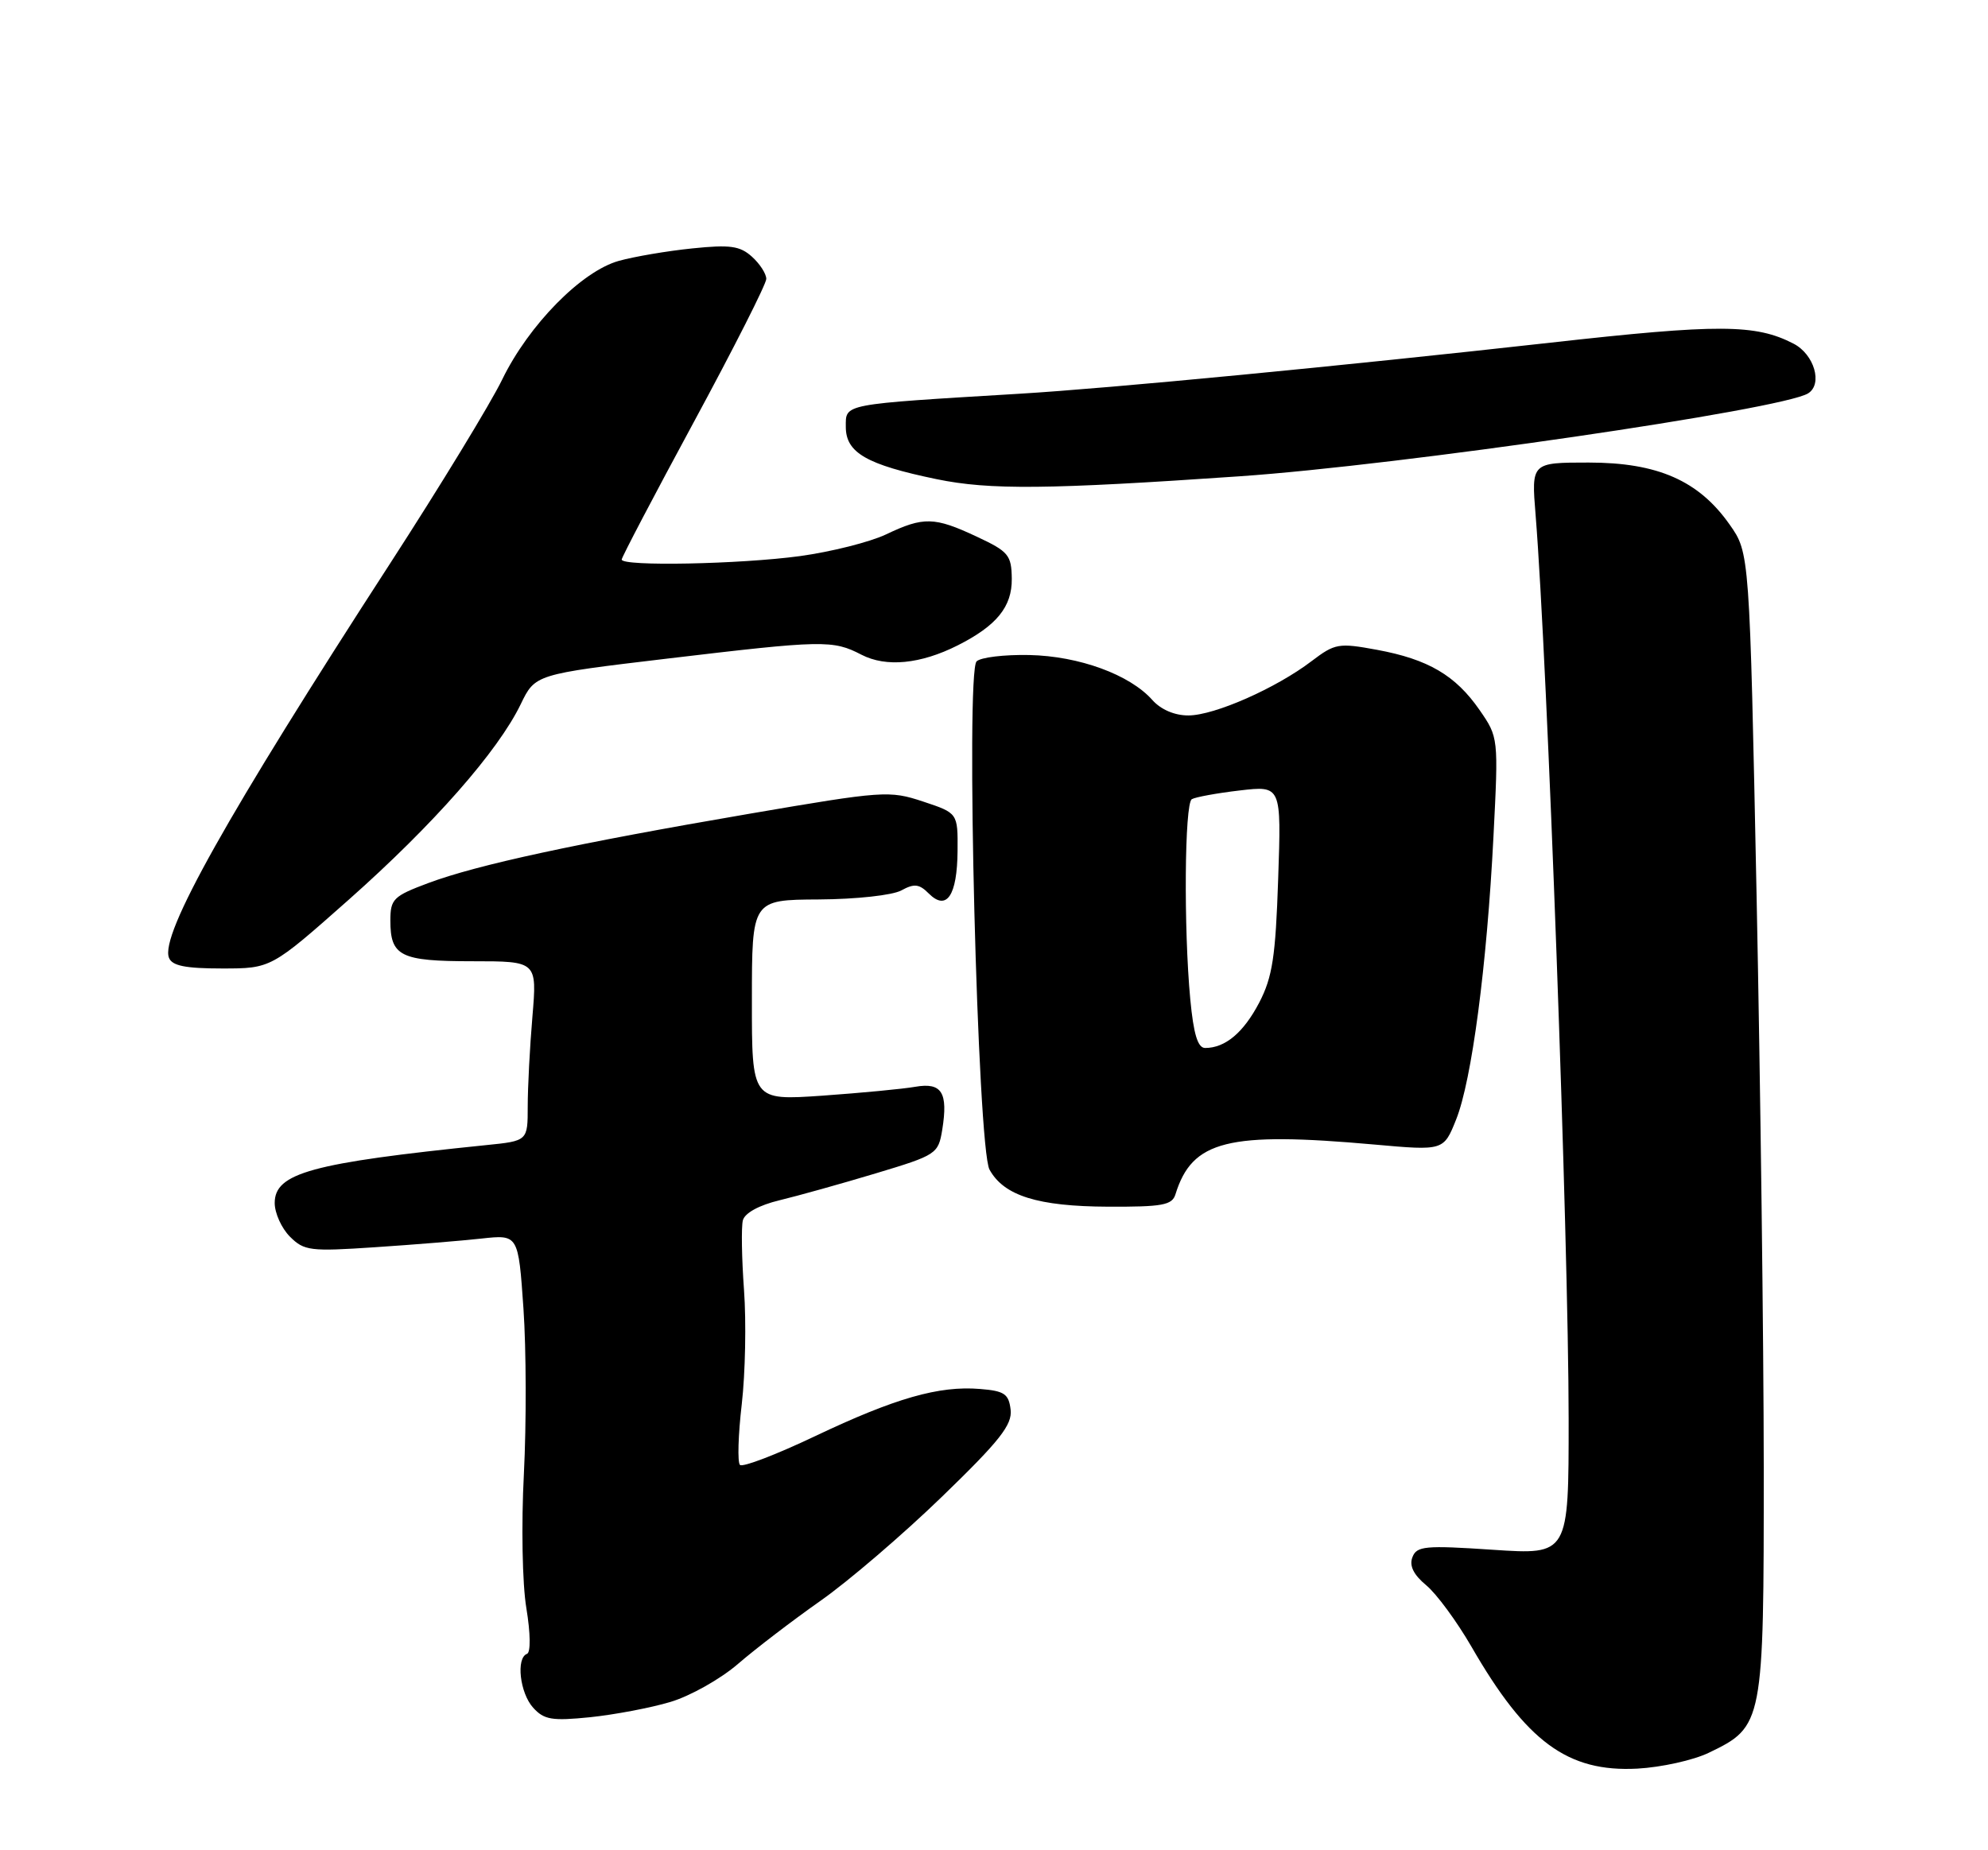 <?xml version="1.0" encoding="UTF-8" standalone="no"?>
<!DOCTYPE svg PUBLIC "-//W3C//DTD SVG 1.1//EN" "http://www.w3.org/Graphics/SVG/1.1/DTD/svg11.dtd" >
<svg xmlns="http://www.w3.org/2000/svg" xmlns:xlink="http://www.w3.org/1999/xlink" version="1.1" viewBox="0 0 275 256">
 <g >
 <path fill="currentColor"
d=" M 236.37 242.52 C 243.93 238.88 243.99 238.55 243.98 203.00 C 243.97 185.68 243.52 150.12 242.99 124.00 C 242.02 76.50 242.02 76.50 239.26 72.58 C 234.99 66.50 229.30 64.00 219.76 64.00 C 211.83 64.00 211.83 64.00 212.42 71.25 C 214.06 91.60 216.98 171.51 216.99 196.32 C 217.00 215.13 217.00 215.13 206.52 214.43 C 197.12 213.80 195.97 213.91 195.38 215.46 C 194.92 216.64 195.54 217.89 197.30 219.35 C 198.72 220.53 201.52 224.34 203.53 227.81 C 211.14 241.02 216.85 245.22 226.50 244.71 C 229.80 244.53 234.24 243.55 236.37 242.52 Z  M 92.72 235.49 C 95.46 234.68 99.69 232.30 102.10 230.21 C 104.52 228.12 109.65 224.20 113.50 221.49 C 117.35 218.79 124.91 212.31 130.30 207.09 C 138.31 199.34 140.04 197.14 139.80 195.05 C 139.54 192.86 138.94 192.45 135.56 192.18 C 129.89 191.71 123.82 193.45 112.75 198.71 C 107.39 201.26 102.72 203.05 102.36 202.69 C 102.00 202.34 102.11 198.55 102.61 194.27 C 103.10 190.00 103.24 182.90 102.92 178.50 C 102.60 174.10 102.53 169.76 102.76 168.85 C 103.02 167.84 105.00 166.75 107.84 166.07 C 110.40 165.45 116.39 163.78 121.14 162.35 C 129.55 159.82 129.79 159.66 130.34 156.32 C 131.17 151.16 130.28 149.73 126.61 150.37 C 124.90 150.67 119.11 151.22 113.75 151.60 C 104.00 152.27 104.00 152.27 104.01 138.39 C 104.01 124.50 104.01 124.50 113.26 124.45 C 118.44 124.42 123.46 123.87 124.68 123.20 C 126.47 122.22 127.16 122.30 128.49 123.64 C 130.95 126.09 132.41 123.92 132.46 117.74 C 132.50 112.50 132.50 112.50 127.68 110.90 C 123.03 109.36 122.19 109.42 103.68 112.59 C 79.73 116.69 66.02 119.65 59.25 122.18 C 54.41 123.99 54.00 124.39 54.00 127.37 C 54.00 132.31 55.38 133.00 65.35 133.00 C 74.29 133.00 74.29 133.00 73.65 140.65 C 73.29 144.86 73.00 150.45 73.00 153.08 C 73.00 157.86 73.00 157.86 67.25 158.44 C 43.09 160.91 38.00 162.30 38.00 166.45 C 38.00 167.85 38.95 169.95 40.11 171.11 C 42.07 173.07 42.92 173.17 51.86 172.57 C 57.16 172.22 63.80 171.68 66.60 171.37 C 71.70 170.81 71.70 170.81 72.41 181.06 C 72.80 186.71 72.82 196.99 72.47 203.91 C 72.10 210.97 72.25 219.14 72.81 222.50 C 73.39 226.01 73.42 228.64 72.90 228.83 C 71.36 229.40 71.91 234.25 73.75 236.28 C 75.26 237.95 76.35 238.13 81.62 237.60 C 84.98 237.25 89.98 236.31 92.72 235.49 Z  M 162.60 165.25 C 164.91 157.78 169.84 156.55 190.10 158.36 C 199.70 159.22 199.70 159.22 201.43 154.89 C 203.59 149.48 205.68 133.64 206.59 115.76 C 207.29 102.05 207.28 102.02 204.67 98.24 C 201.34 93.44 197.57 91.22 190.48 89.91 C 185.17 88.93 184.67 89.02 181.44 91.47 C 176.54 95.21 168.01 98.98 164.40 98.99 C 162.49 99.00 160.58 98.18 159.40 96.85 C 156.28 93.34 149.28 90.78 142.39 90.63 C 138.93 90.56 135.65 90.95 135.09 91.51 C 133.55 93.05 135.22 158.82 136.88 161.83 C 138.87 165.45 143.56 166.92 153.28 166.96 C 160.79 166.99 162.14 166.75 162.60 165.25 Z  M 48.27 124.46 C 59.97 114.08 68.88 103.95 72.03 97.44 C 74.03 93.30 74.03 93.30 92.27 91.13 C 113.90 88.56 115.19 88.53 119.17 90.59 C 122.58 92.35 127.33 91.89 132.47 89.30 C 137.88 86.57 140.00 83.95 139.96 80.08 C 139.92 76.80 139.52 76.31 135.11 74.25 C 129.25 71.50 127.75 71.47 122.57 73.94 C 120.33 75.00 114.98 76.35 110.68 76.94 C 102.36 78.07 86.00 78.39 86.00 77.42 C 86.00 77.10 90.50 68.52 96.00 58.35 C 101.50 48.18 106.00 39.29 106.00 38.59 C 106.00 37.88 105.11 36.50 104.02 35.52 C 102.36 34.02 100.99 33.83 95.77 34.37 C 92.32 34.72 87.75 35.50 85.62 36.09 C 80.45 37.52 73.14 44.96 69.47 52.51 C 67.87 55.81 60.88 67.28 53.94 78.00 C 31.40 112.80 22.14 129.32 23.37 132.51 C 23.79 133.63 25.64 134.00 30.72 134.00 C 37.50 134.00 37.50 134.00 48.27 124.46 Z  M 171.50 65.90 C 193.69 64.37 246.50 56.67 250.11 54.43 C 252.17 53.16 250.97 49.03 248.10 47.55 C 242.85 44.83 237.73 44.81 214.50 47.41 C 185.69 50.63 153.41 53.74 141.00 54.48 C 116.31 55.97 117.00 55.84 117.00 59.06 C 117.00 62.64 119.86 64.29 129.57 66.30 C 136.89 67.81 144.95 67.73 171.50 65.90 Z  M 164.65 138.25 C 163.73 128.44 163.86 111.21 164.86 110.58 C 165.34 110.29 168.32 109.74 171.49 109.37 C 177.25 108.70 177.25 108.70 176.81 121.60 C 176.45 132.38 176.02 135.19 174.19 138.72 C 172.02 142.87 169.49 145.00 166.71 145.00 C 165.69 145.00 165.11 143.12 164.65 138.25 Z "/>
</g>
</svg>